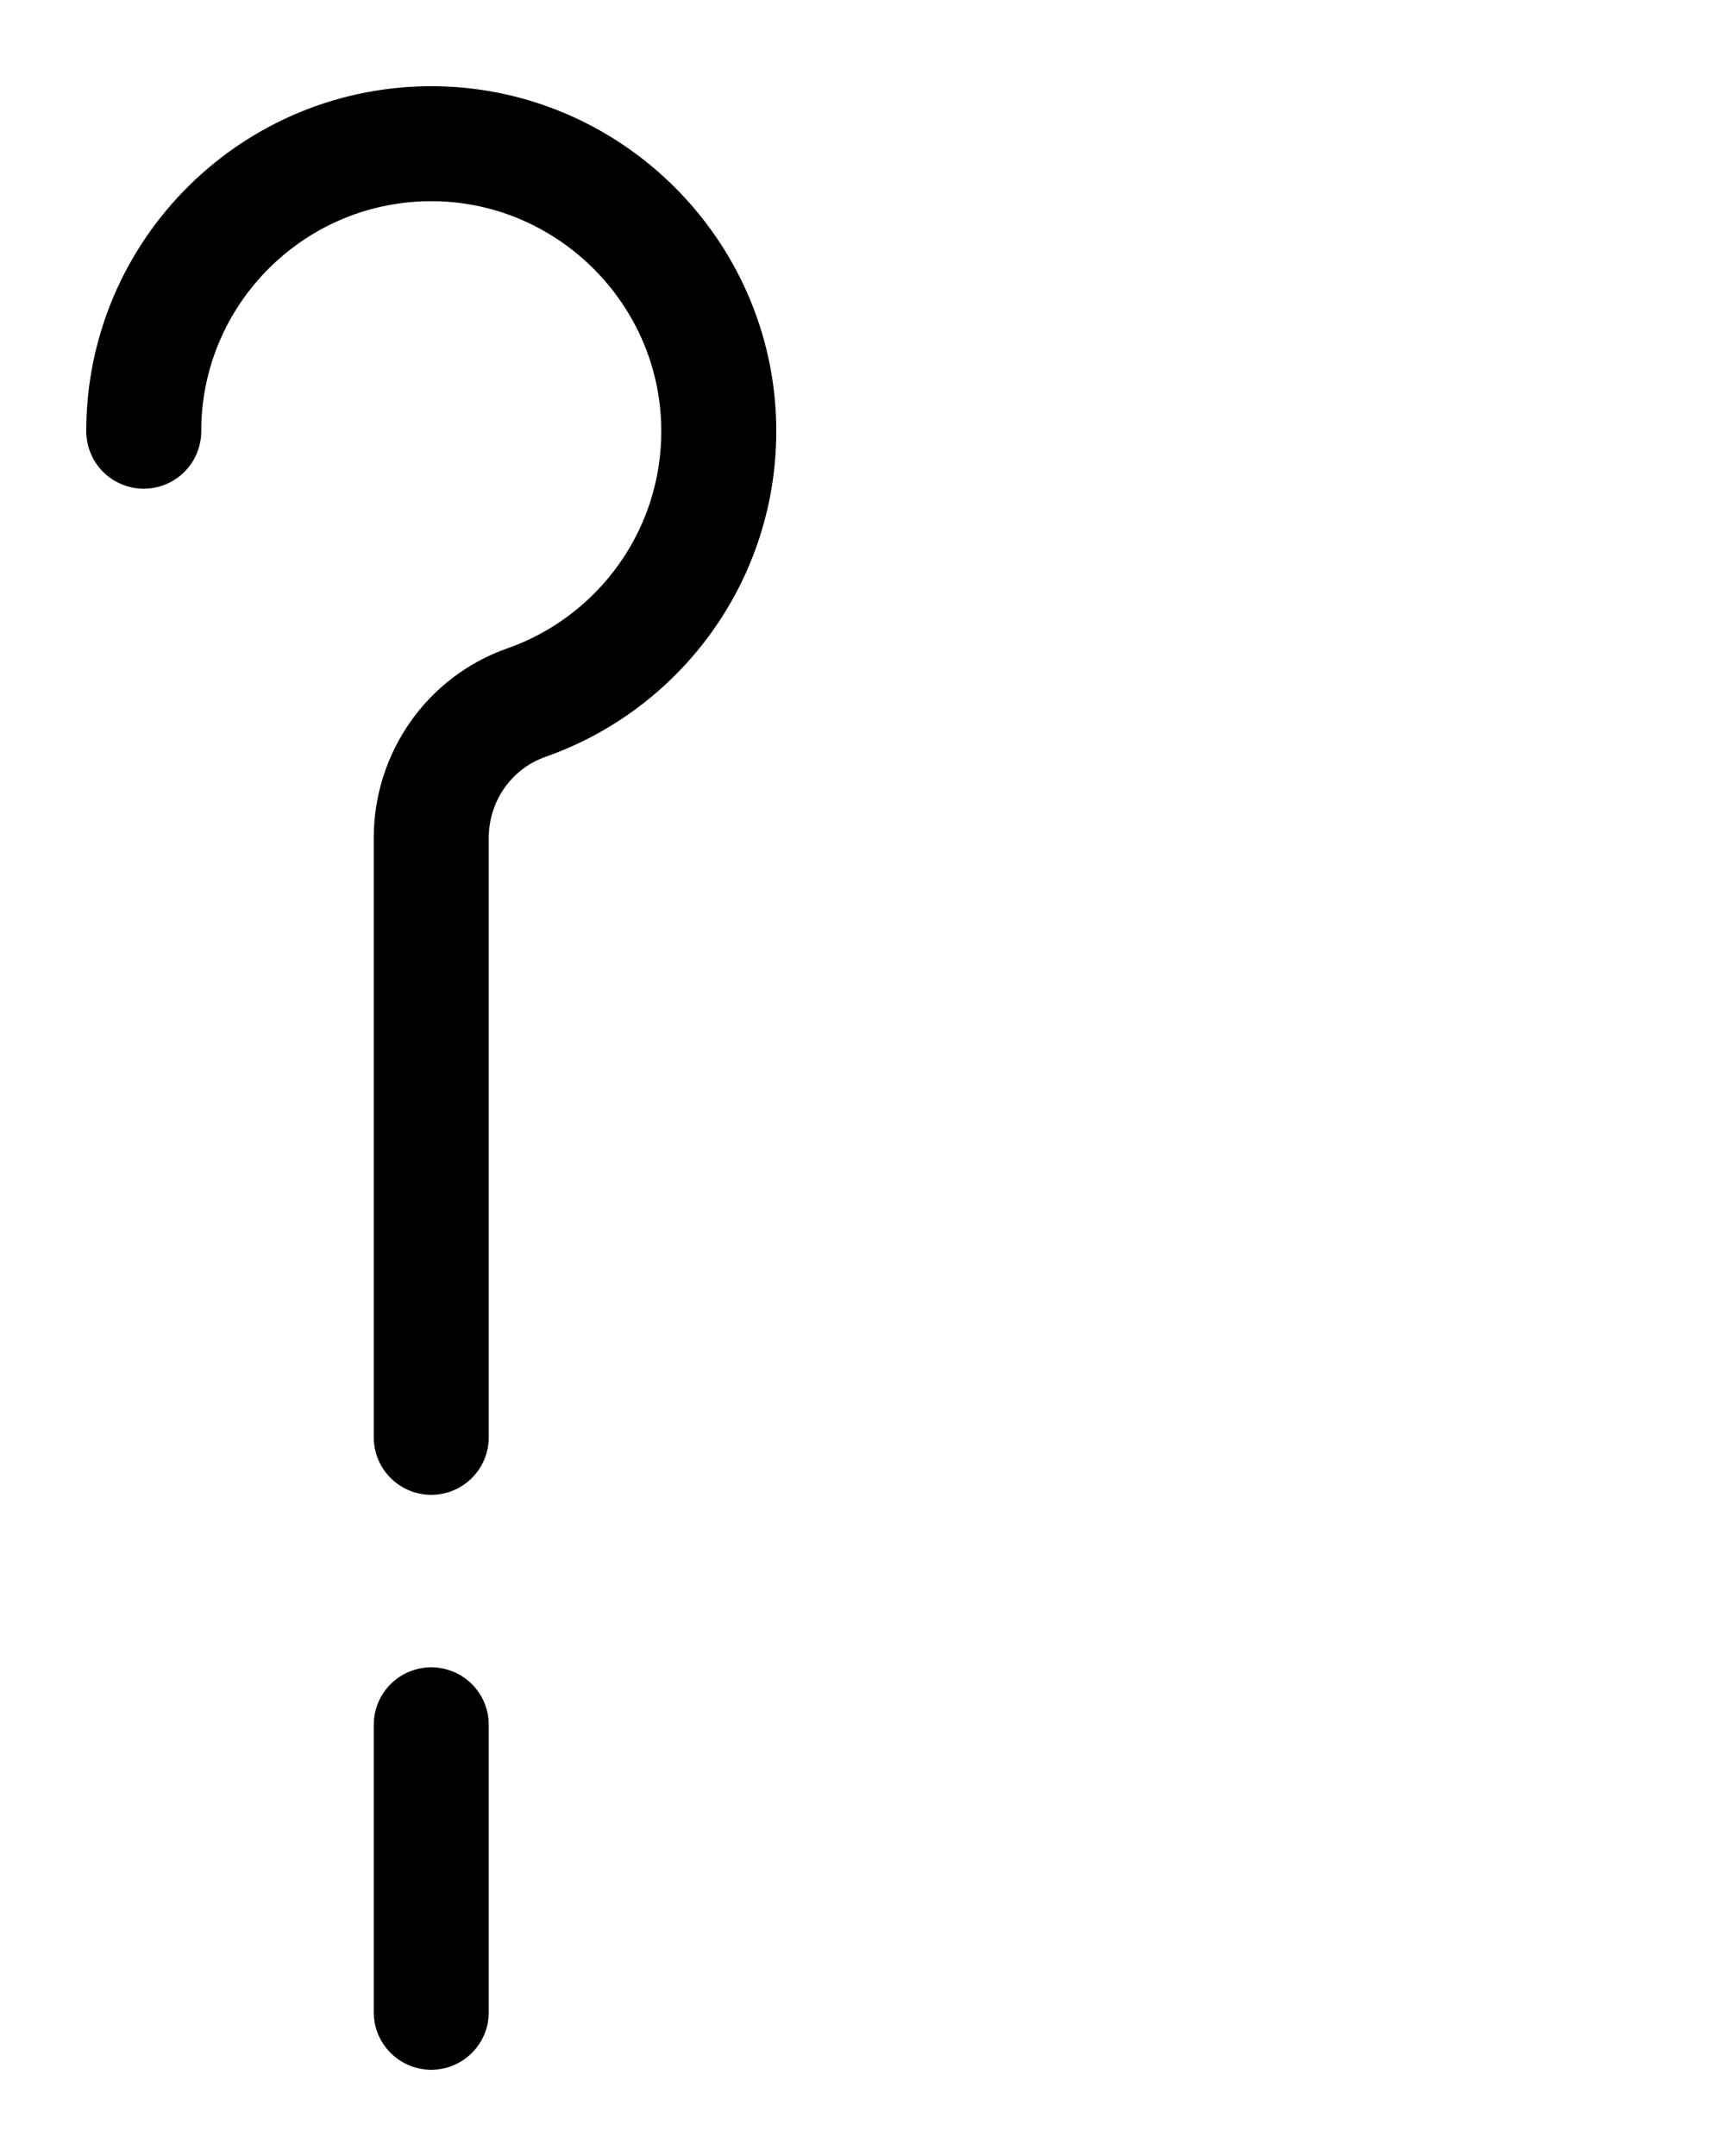 <?xml version="1.0" encoding="utf-8"?>
<!-- Generator: Adobe Illustrator 26.0.0, SVG Export Plug-In . SVG Version: 6.00 Build 0)  -->
<svg version="1.1" id="图层_1" xmlns="http://www.w3.org/2000/svg" xmlns:xlink="http://www.w3.org/1999/xlink" x="0px" y="0px"
	 viewBox="0 0 720 900" style="enable-background:new 0 0 720 900;" xml:space="preserve">
<style type="text/css">
	.st0{fill:none;stroke:#000000;stroke-width:48;stroke-linecap:round;stroke-miterlimit:10;}
</style>
<line class="st0" x1="180" y1="840" x2="180" y2="720"/>
<path class="st0" d="M60,180c0-66.8,54.7-120.9,121.7-120c64.6,0.9,117.4,53.6,118.3,118.3c0.7,53.1-33,98.4-80.3,115
	c-23.9,8.4-39.7,31.1-39.7,56.5V600"/>
</svg>
